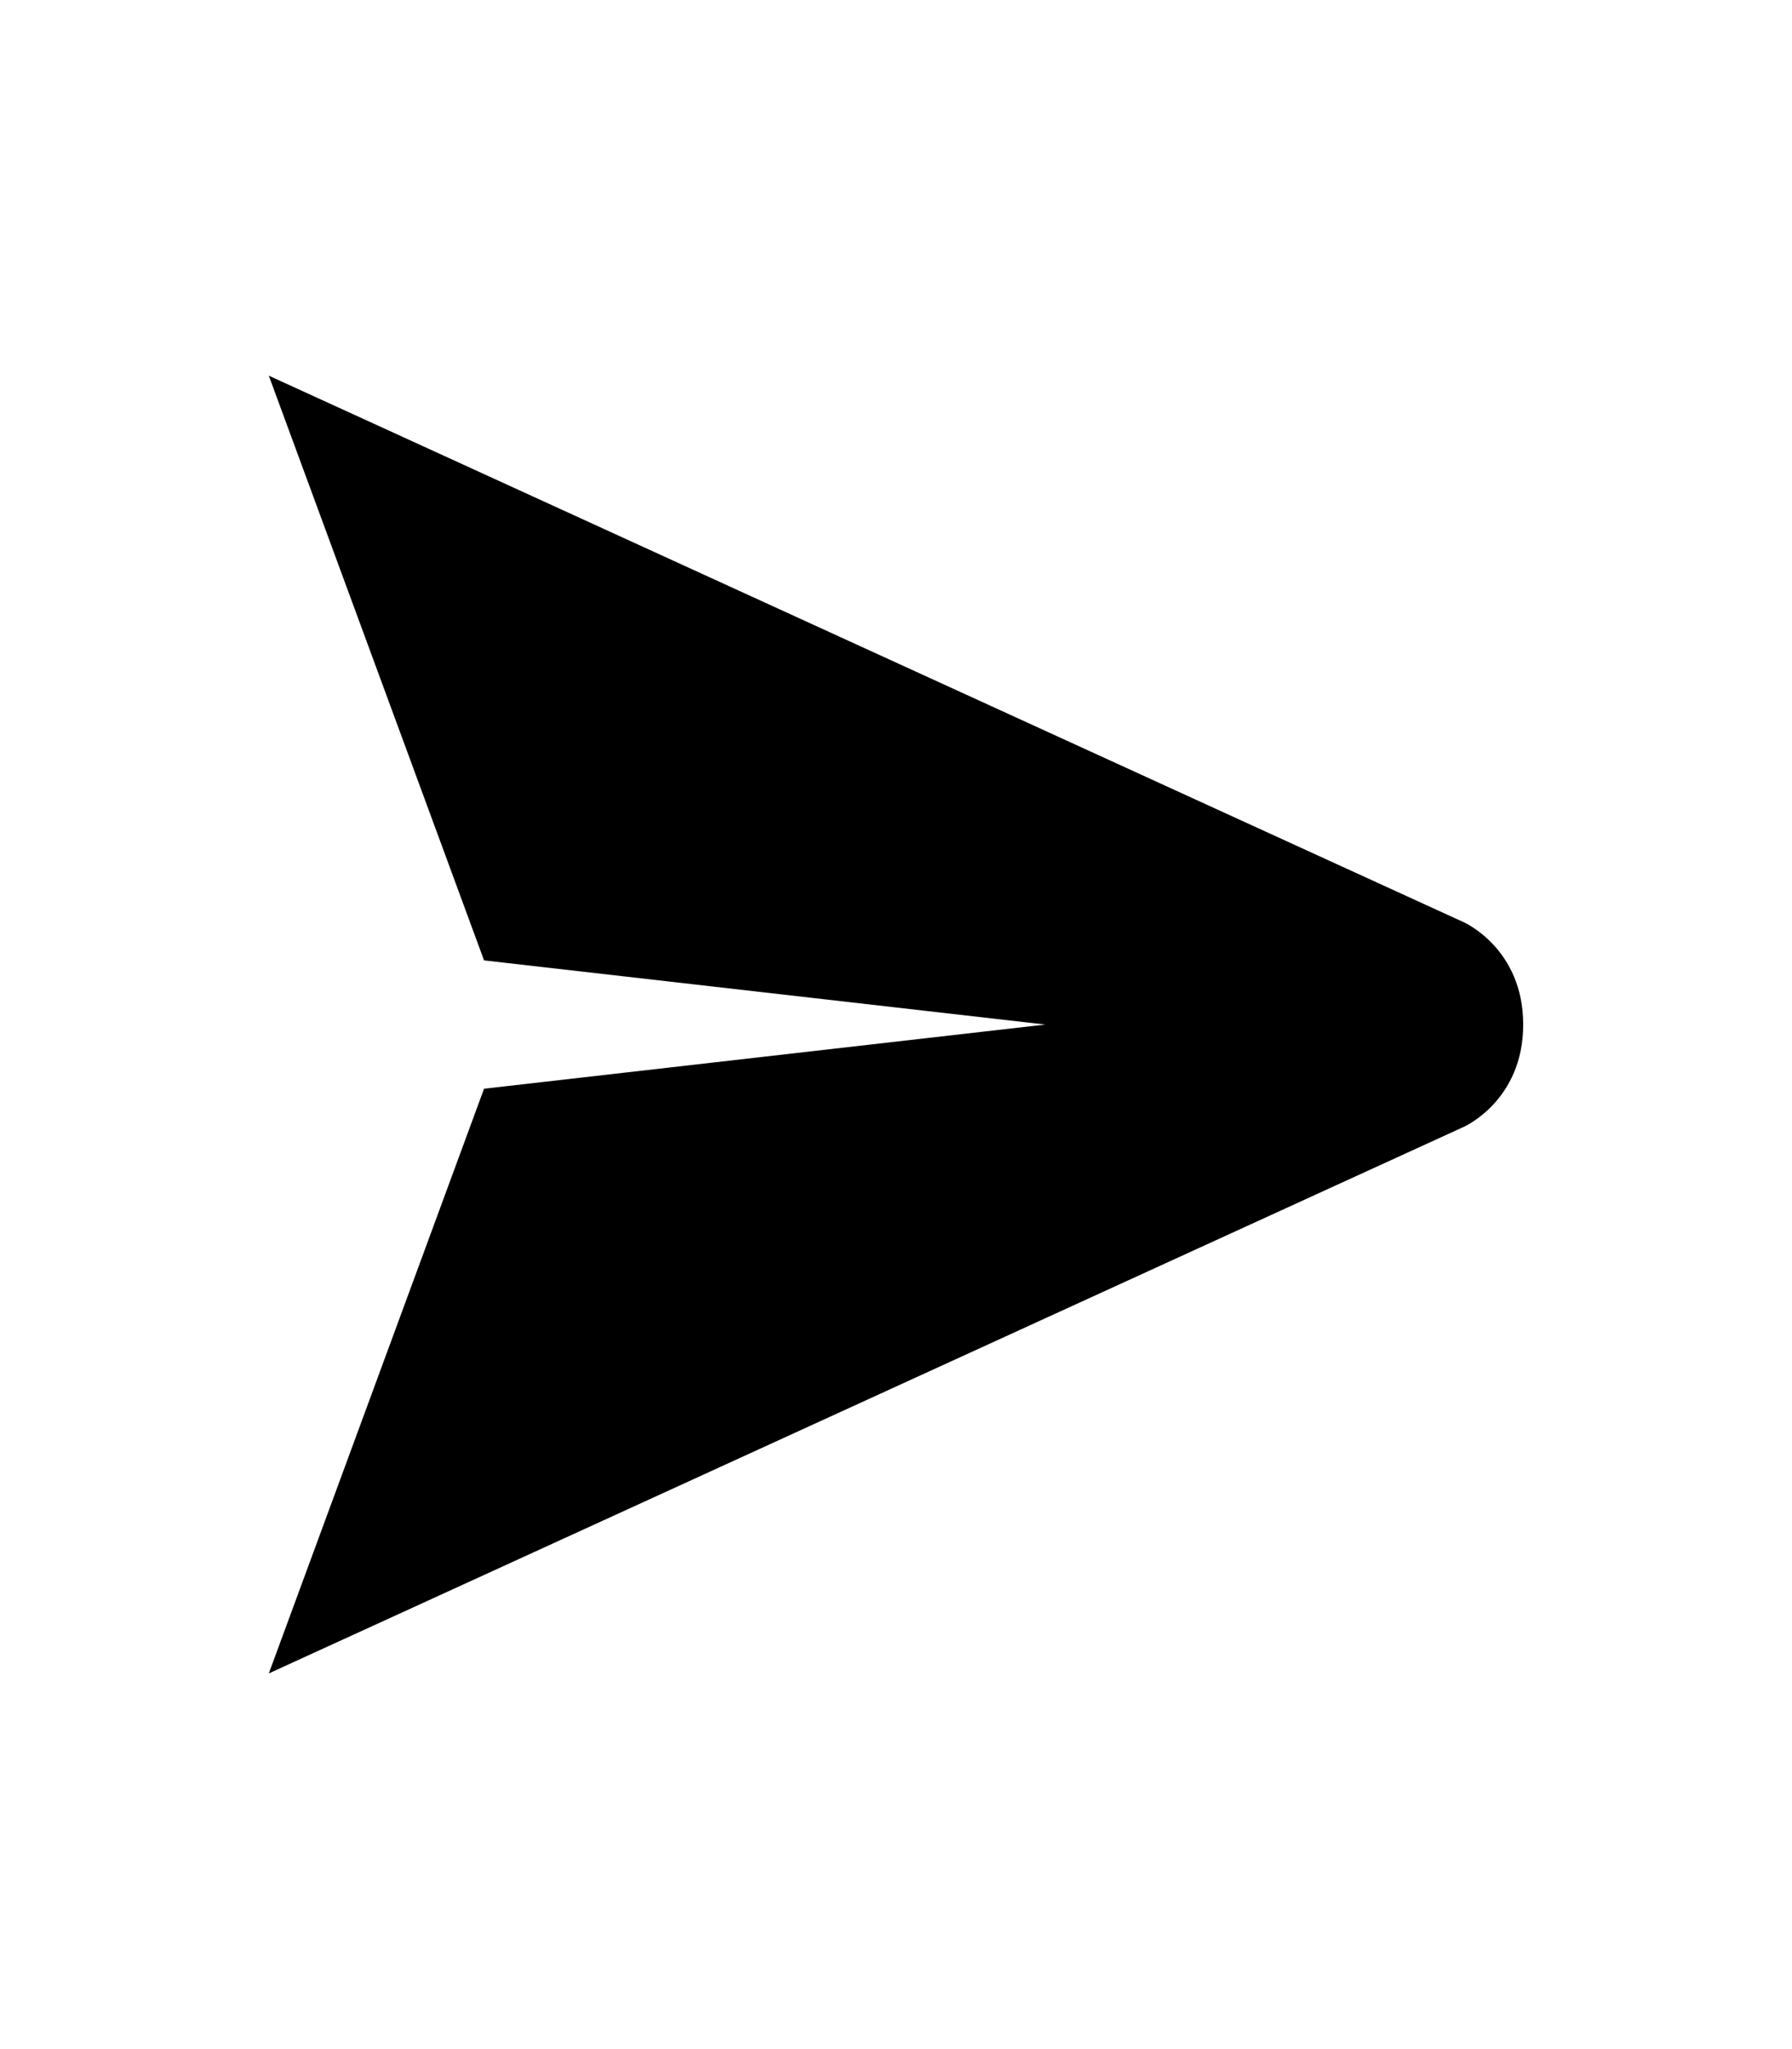 <svg width="42" height="48" viewBox="0 0 42 48" fill="none" xmlns="http://www.w3.org/2000/svg">
<path d="M35.7 24C35.7 22.209 34.3 21.6 34.3 21.6L6.3 8.8L11.345 22.497L24.5 24L11.345 25.503L6.3 39.2L34.3 26.4C34.3 26.4 35.7 25.791 35.7 24Z" fill="black"/>
</svg>
